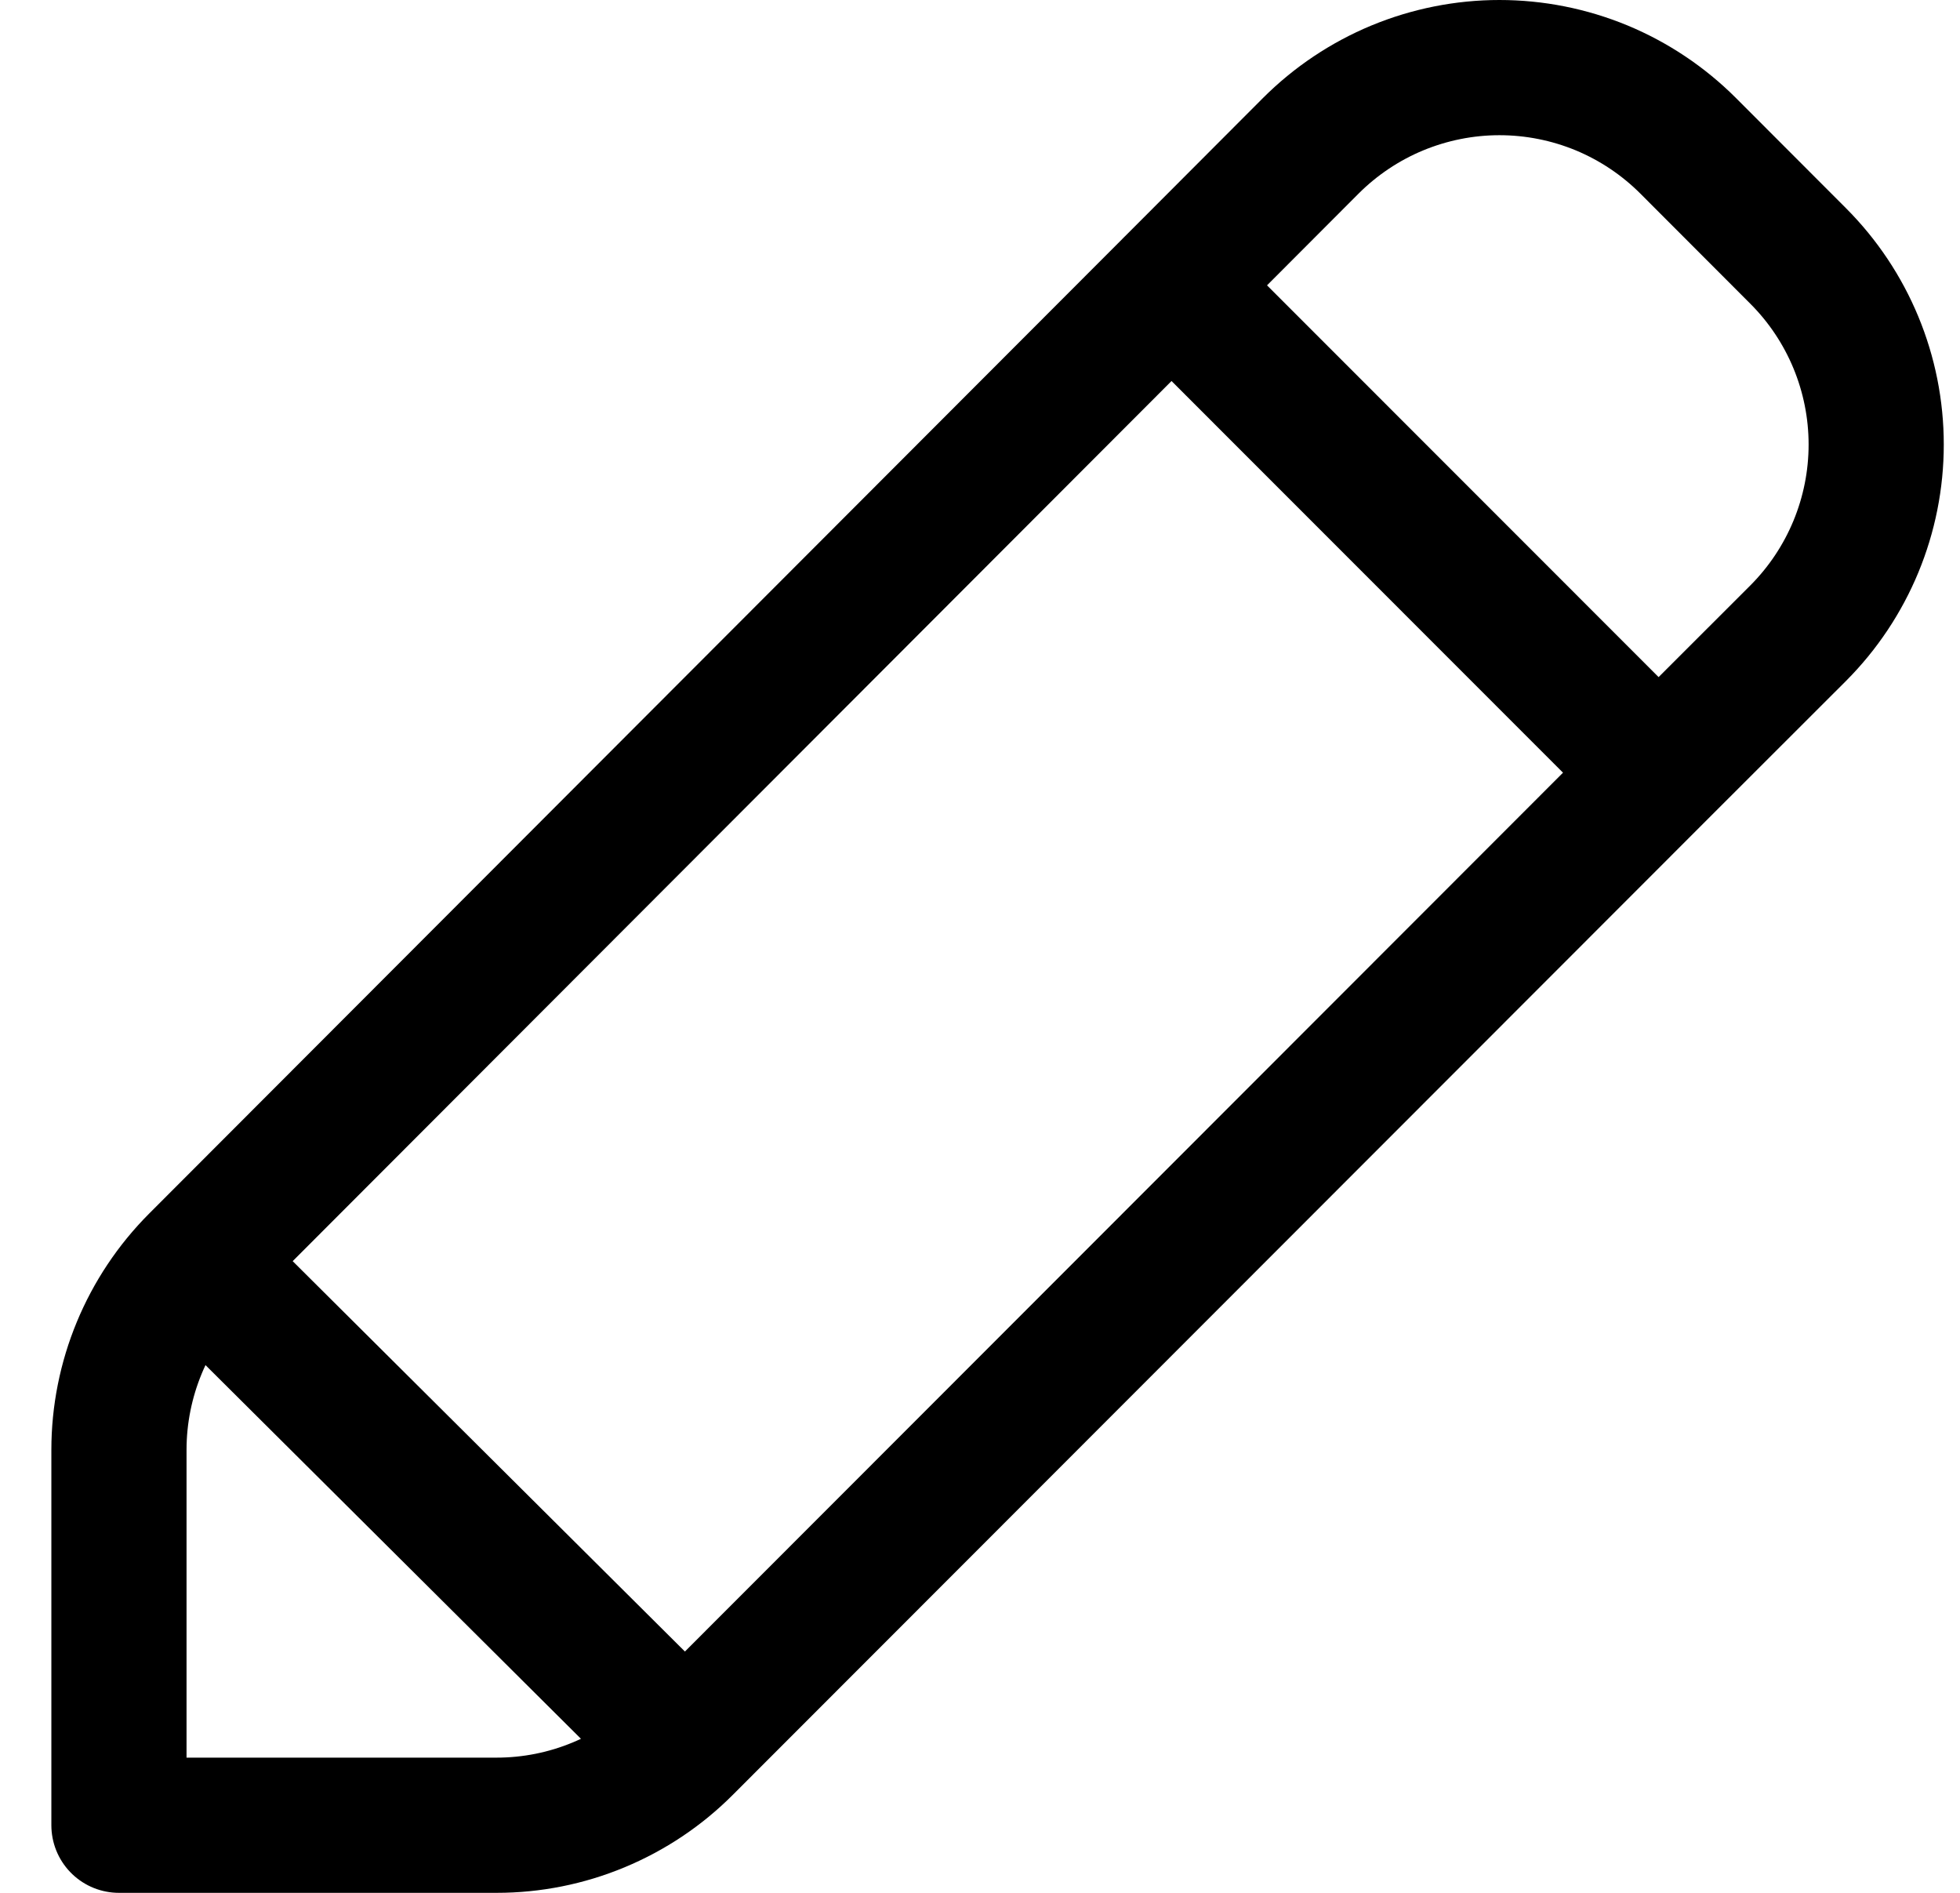 <svg width="29" height="28" viewBox="0 0 29 28" fill="none" xmlns="http://www.w3.org/2000/svg">
<path d="M10.136 25.843C9.77 26.21 9.336 26.5 8.857 26.699C8.379 26.898 7.866 27 7.348 27H1.76V21.448C1.76 20.402 2.176 19.398 2.915 18.658M10.136 25.843L2.915 18.658M10.136 25.843L24.54 11.43M2.915 18.658L17.334 4.221L19.393 2.158C19.76 1.791 20.195 1.5 20.674 1.301C21.153 1.103 21.667 1 22.185 1C22.704 1 23.218 1.102 23.697 1.3C24.176 1.499 24.611 1.79 24.978 2.157L26.604 3.785C27.344 4.525 27.76 5.529 27.76 6.576C27.76 7.623 27.344 8.627 26.604 9.368L24.54 11.43M24.54 11.43L17.333 4.221" stroke="black" stroke-width="2" stroke-linecap="round" stroke-linejoin="round"/>
</svg>
